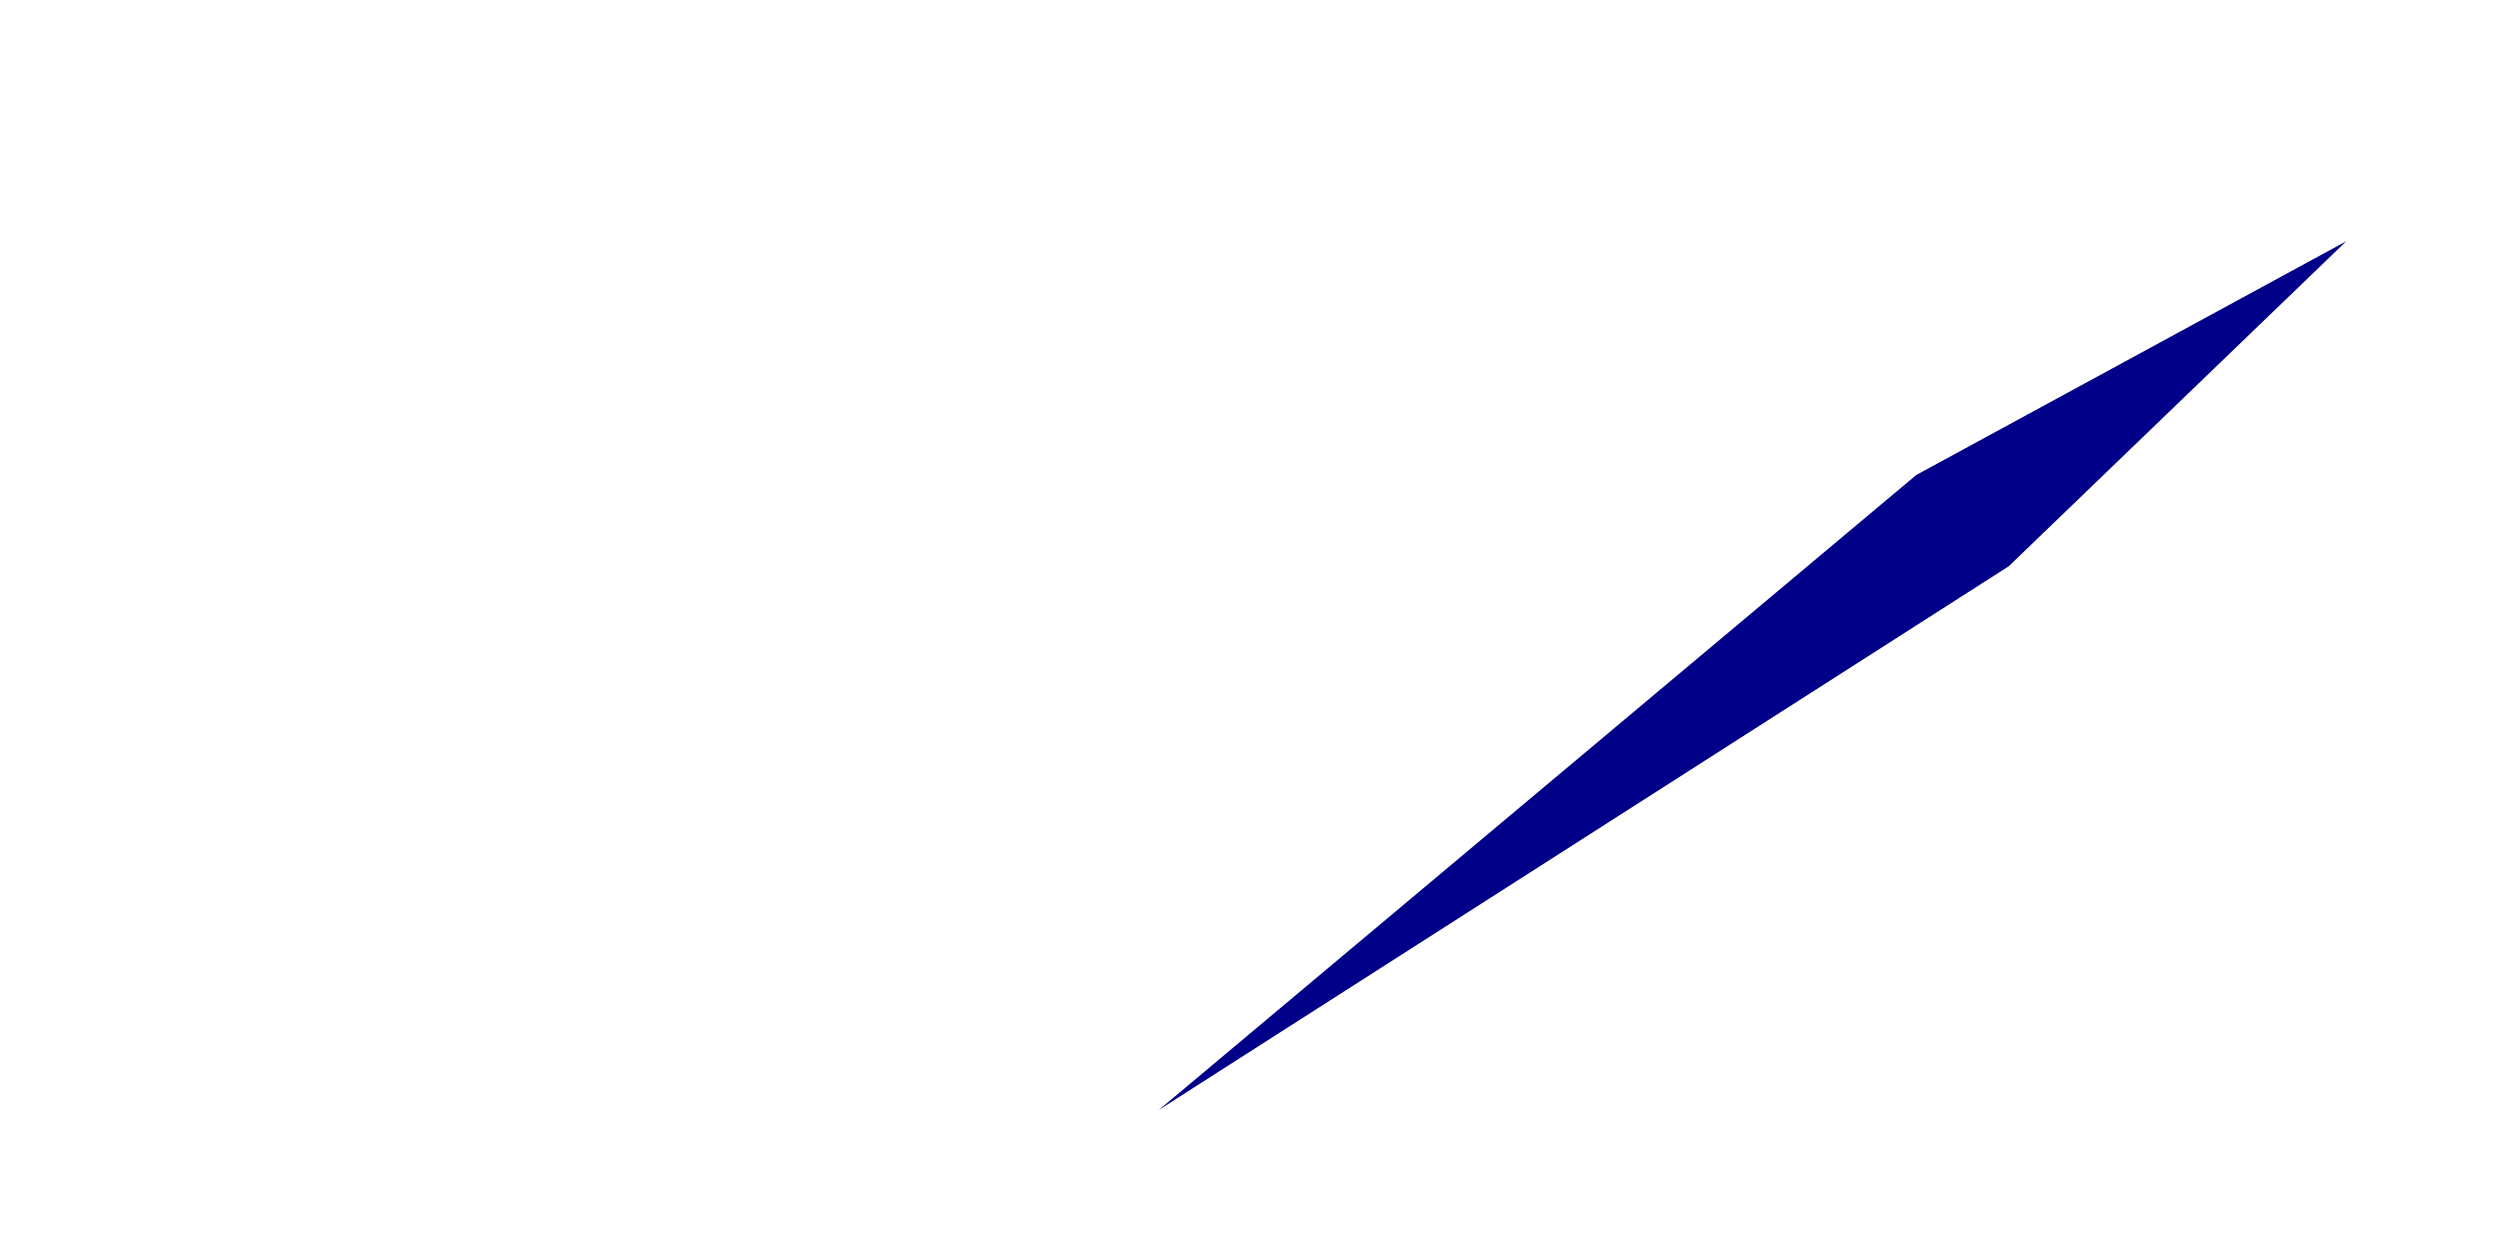 <?xml version="1.0" encoding="UTF-8" standalone="no"?><svg width='2' height='1' viewBox='0 0 2 1' fill='none' xmlns='http://www.w3.org/2000/svg'>
<path d='M0.927 0.888L1.607 0.453L1.877 0.193L1.533 0.38L0.927 0.888Z' fill='#000088'/>
</svg>
